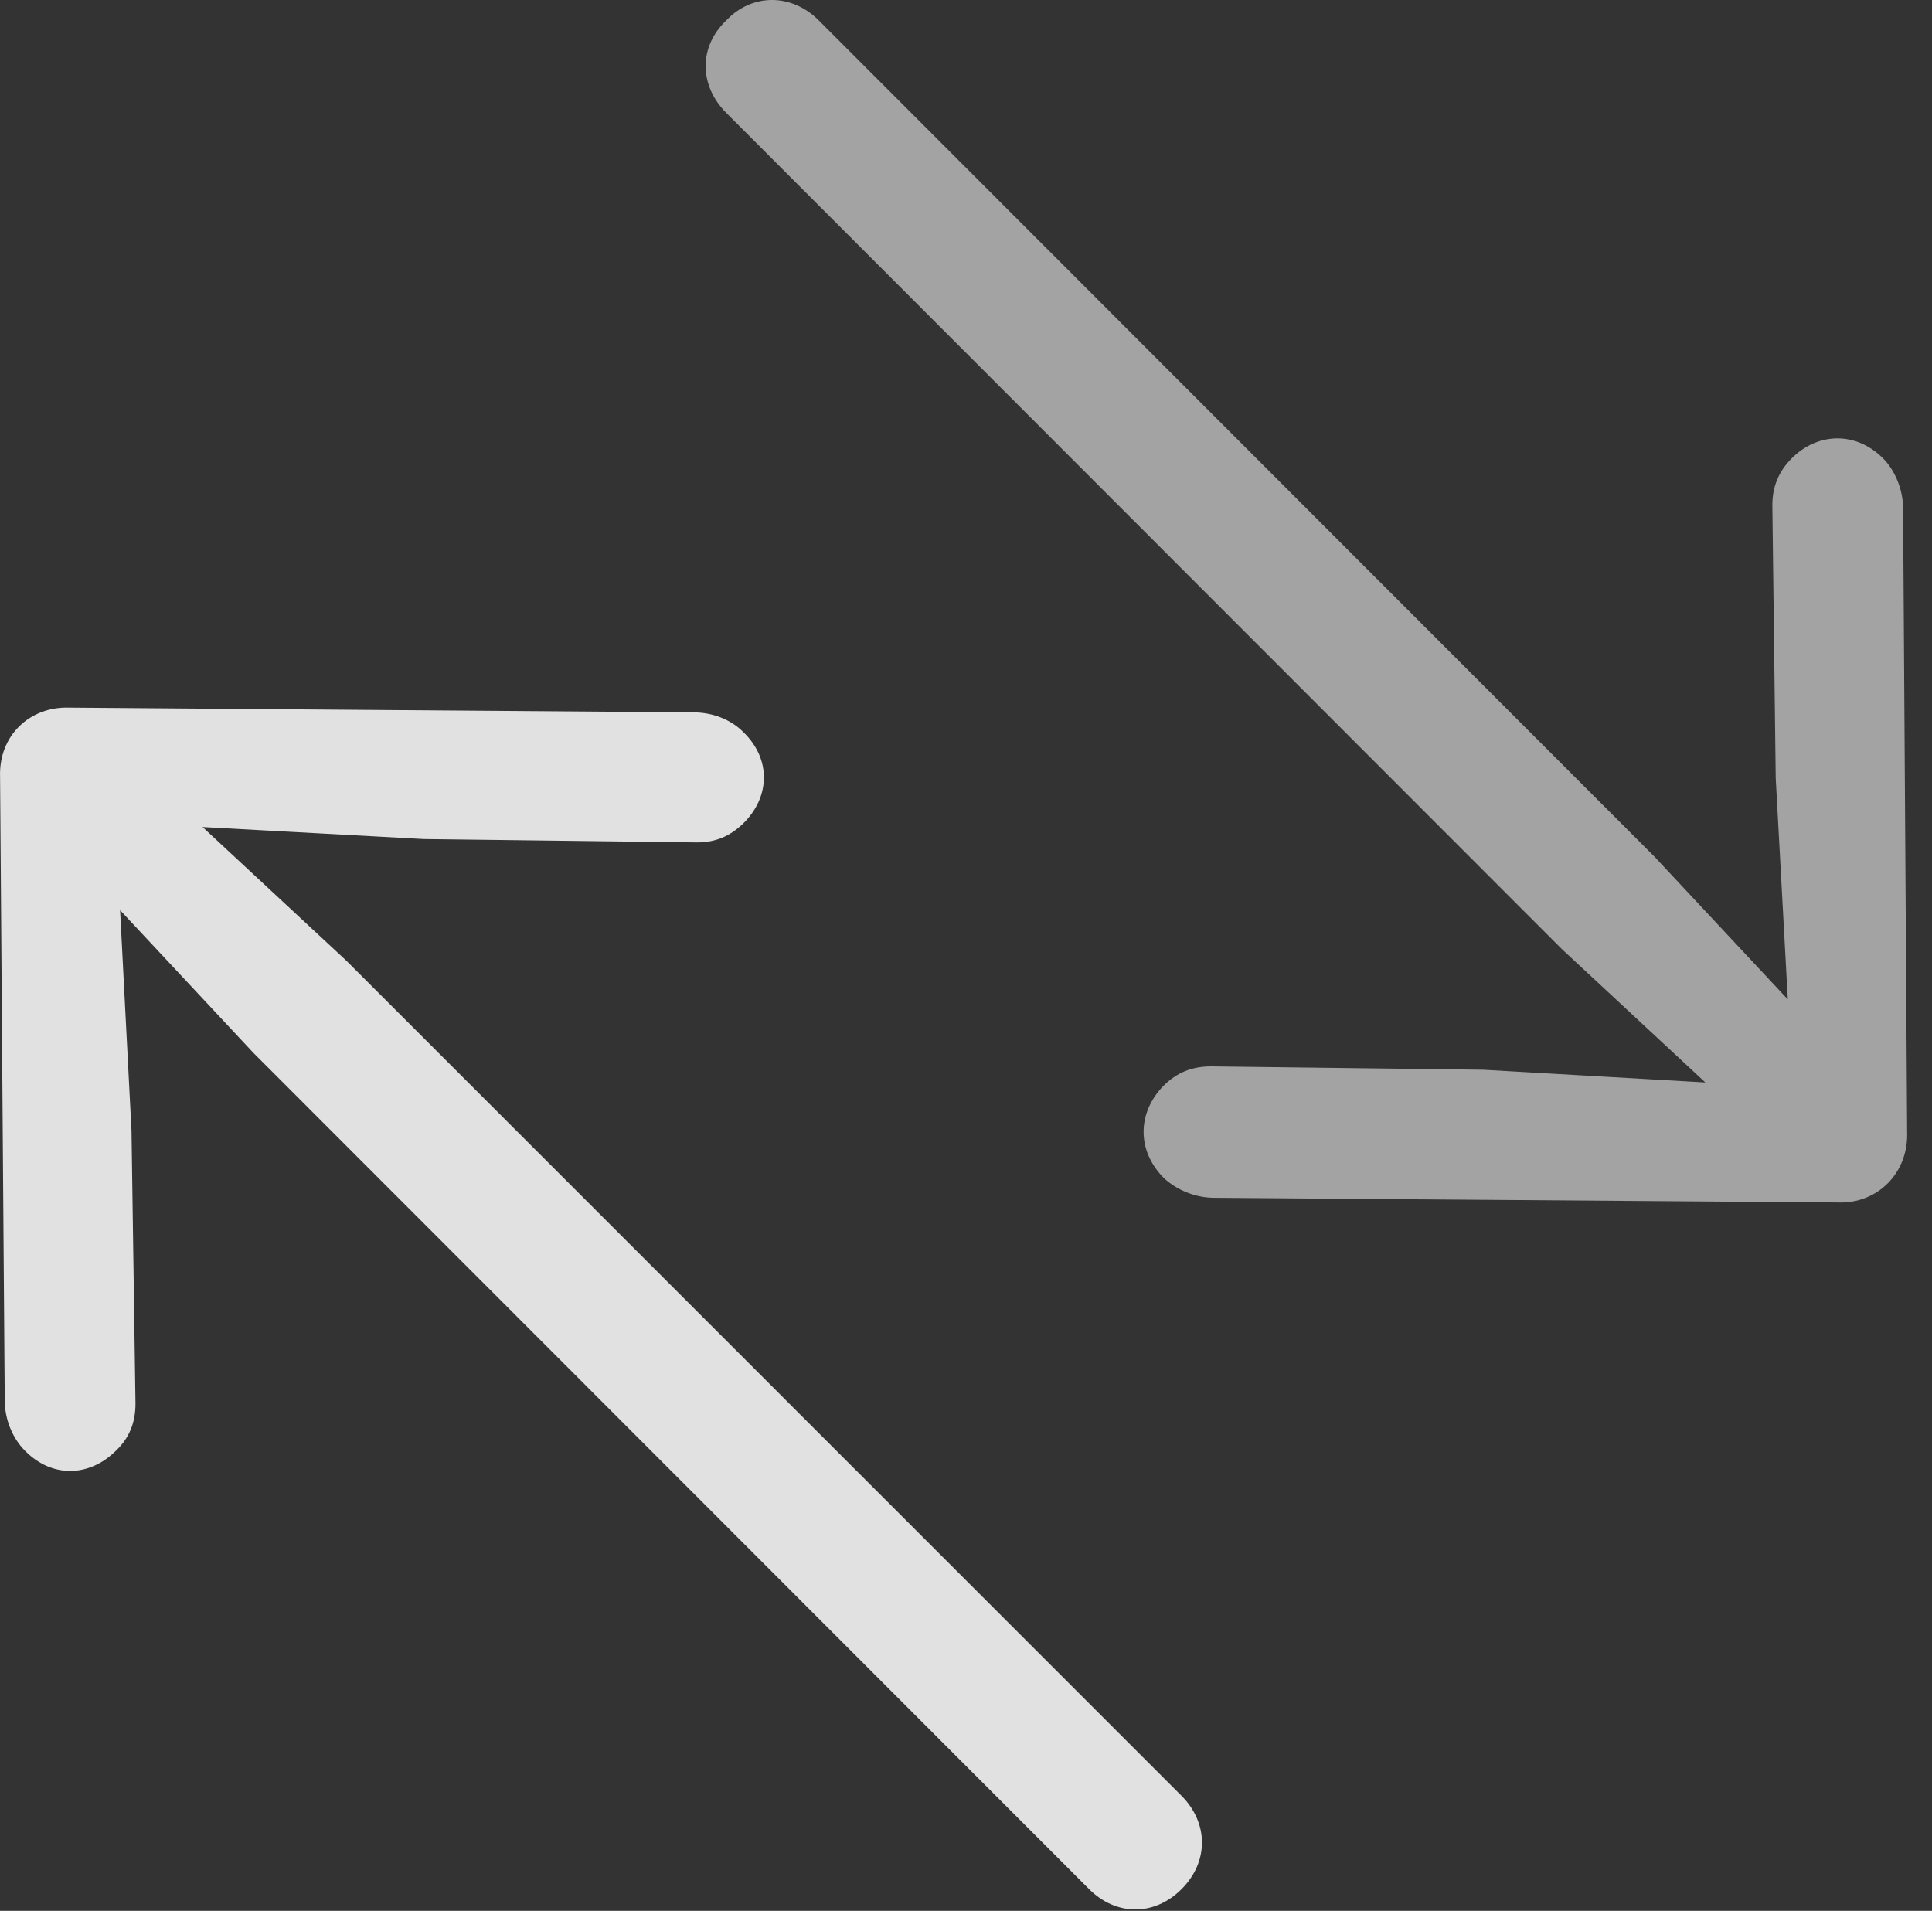 <?xml version="1.0" encoding="UTF-8"?>
<!--Generator: Apple Native CoreSVG 232.5-->
<!DOCTYPE svg
PUBLIC "-//W3C//DTD SVG 1.1//EN"
       "http://www.w3.org/Graphics/SVG/1.1/DTD/svg11.dtd">
<svg version="1.1" xmlns="http://www.w3.org/2000/svg" xmlns:xlink="http://www.w3.org/1999/xlink" width="28.136" height="27.83">
 <rect width="100%" height="100%" fill="#333333" stroke="none"/>
 <g>
  <rect height="27.83" opacity="0" width="28.136" x="0" y="0"/>
  <path d="M27.774 16.488L27.715 7.406C27.715 7.133 27.598 6.849 27.422 6.674C27.032 6.283 26.475 6.293 26.094 6.674C25.899 6.869 25.811 7.094 25.811 7.357L25.86 11.332L26.036 14.555L24.092 12.474L11.924 0.297C11.534-0.094 10.958-0.104 10.577 0.297C10.167 0.687 10.186 1.254 10.577 1.644L22.745 13.822L24.835 15.765L21.602 15.58L17.637 15.531C17.364 15.531 17.139 15.619 16.944 15.814C16.563 16.205 16.553 16.752 16.944 17.152C17.13 17.328 17.403 17.445 17.686 17.445L26.768 17.513C27.344 17.533 27.794 17.084 27.774 16.488Z" fill="#ffffff" fill-opacity="0.55"/>
  <path d="M0.001 11.312L0.069 20.394C0.069 20.677 0.186 20.951 0.362 21.127C0.753 21.527 1.299 21.517 1.69 21.127C1.885 20.941 1.973 20.717 1.973 20.443L1.915 16.468L1.749 13.256L3.692 15.336L15.86 27.513C16.251 27.904 16.807 27.914 17.208 27.513C17.608 27.113 17.598 26.547 17.208 26.156L5.04 13.988L2.95 12.045L6.172 12.22L10.147 12.269C10.421 12.269 10.626 12.181 10.821 11.996C11.221 11.605 11.231 11.049 10.821 10.658C10.645 10.482 10.382 10.375 10.098 10.375L1.006 10.306C0.44 10.287-0.019 10.707 0.001 11.312Z" fill="#ffffff" fill-opacity="0.85"/>
 </g>
</svg>
